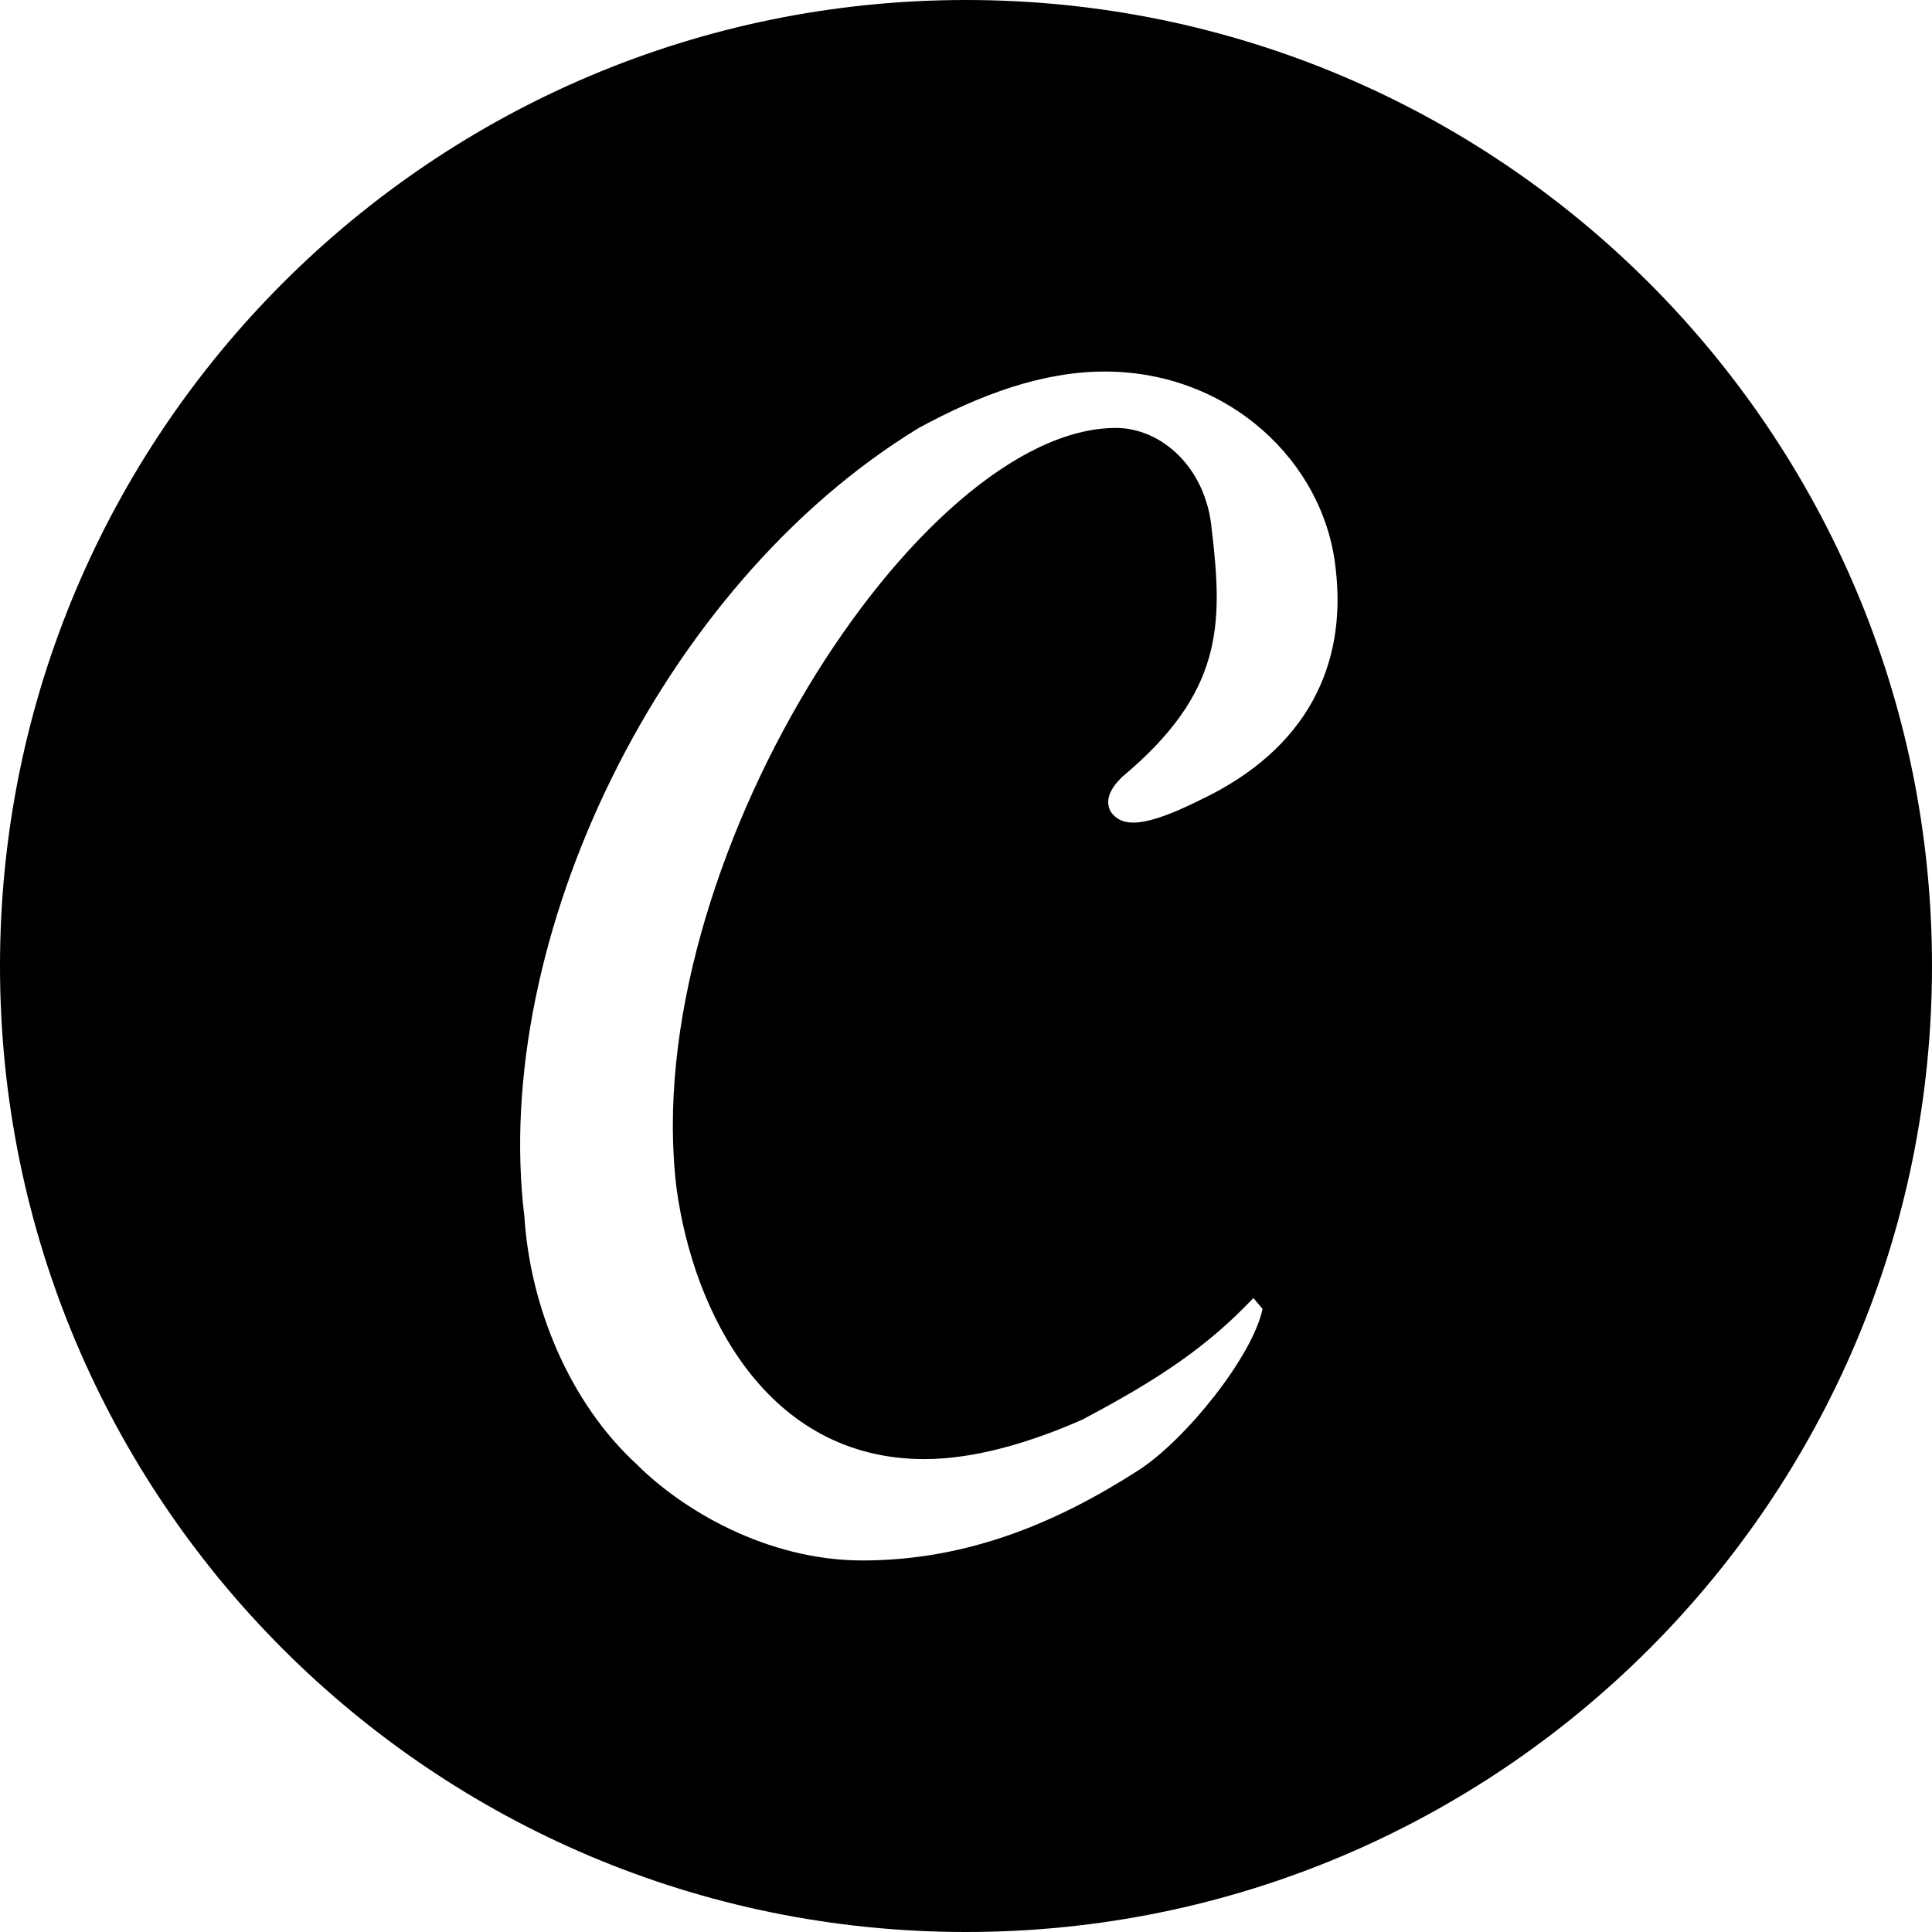 <svg width="26" height="26" viewBox="0 0 26 26" fill="none" xmlns="http://www.w3.org/2000/svg">
<g clip-path="url(#clip0_800_4207)">
<path fill-rule="evenodd" clip-rule="evenodd" d="M13 26C20.18 26 26 20.18 26 13C26 5.82 20.18 0 13 0C5.82 0 0 5.82 0 13C0 20.18 5.82 26 13 26ZM14.868 5C16.535 5 17.824 6.214 17.975 7.654C18.127 8.943 17.597 10.08 16.157 10.763C15.399 11.141 15.096 11.143 14.943 10.916C14.868 10.763 14.943 10.613 15.096 10.46C16.46 9.323 16.46 8.412 16.307 7.125C16.232 6.289 15.626 5.759 15.018 5.759C12.365 5.759 8.574 11.672 9.105 15.995C9.333 17.663 10.319 19.636 12.442 19.636C13.123 19.636 13.879 19.408 14.565 19.105C15.602 18.557 16.248 18.122 16.868 17.468L16.991 17.615C16.853 18.264 15.945 19.386 15.321 19.786C14.26 20.469 13.048 21 11.606 21C10.319 21 9.18 20.317 8.574 19.711C7.663 18.877 7.135 17.588 7.057 16.374C6.604 12.658 8.877 7.882 12.365 5.759C13.2 5.305 14.034 5 14.868 5Z" fill="black"/>
</g>
<defs>
<clipPath id="clip0_800_4207">
<rect width="26" height="26" fill="white"/>
</clipPath>
</defs>
</svg>
